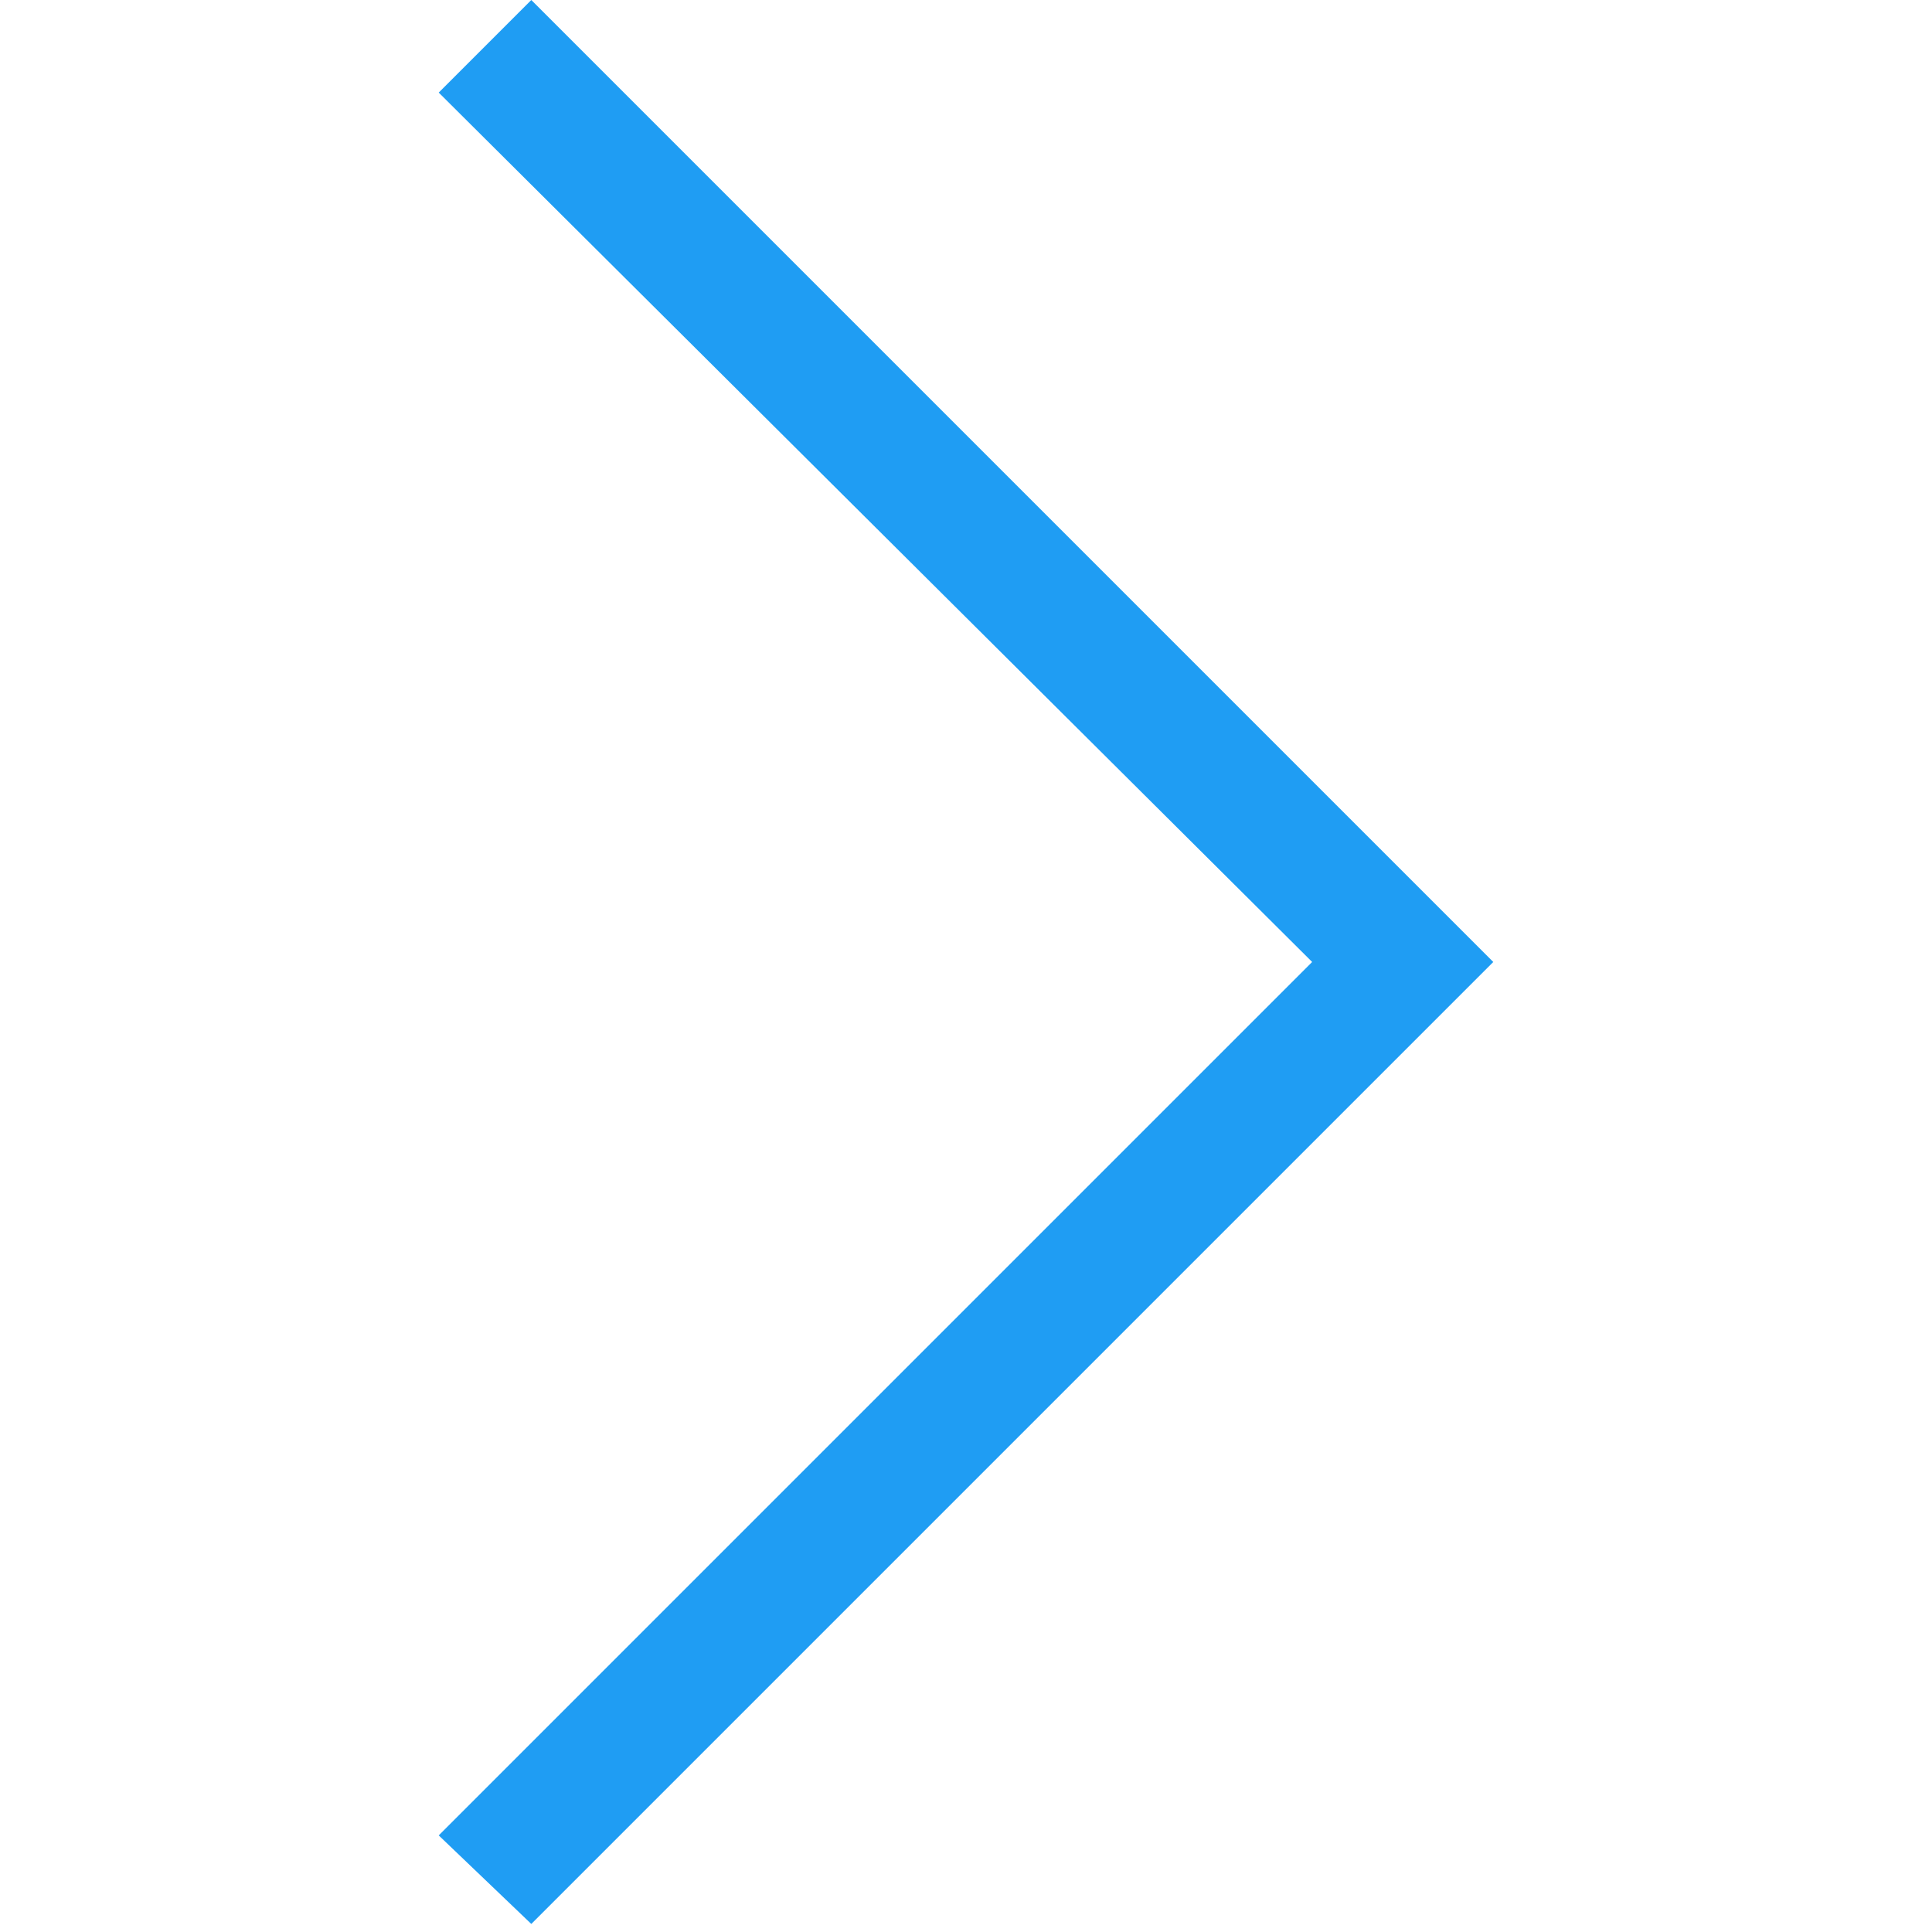 <?xml version="1.0" encoding="utf-8"?>
<!-- Generator: Adobe Illustrator 20.0.0, SVG Export Plug-In . SVG Version: 6.00 Build 0)  -->
<svg version="1.1" id="Layer_1" xmlns="http://www.w3.org/2000/svg" xmlns:xlink="http://www.w3.org/1999/xlink" x="0px" y="0px"
	 viewBox="0 0 48 48" style="enable-background:new 0 0 48 48;" xml:space="preserve">
<style type="text/css">
	.st0{fill:#1F9DF3;}
</style>
<polygon class="st0" points="10.9,45.6 32.6,23.9 10.9,2.3 13.2,0 34.8,21.6 37.1,23.9 34.8,26.2 13.2,47.8 "/>
</svg>
